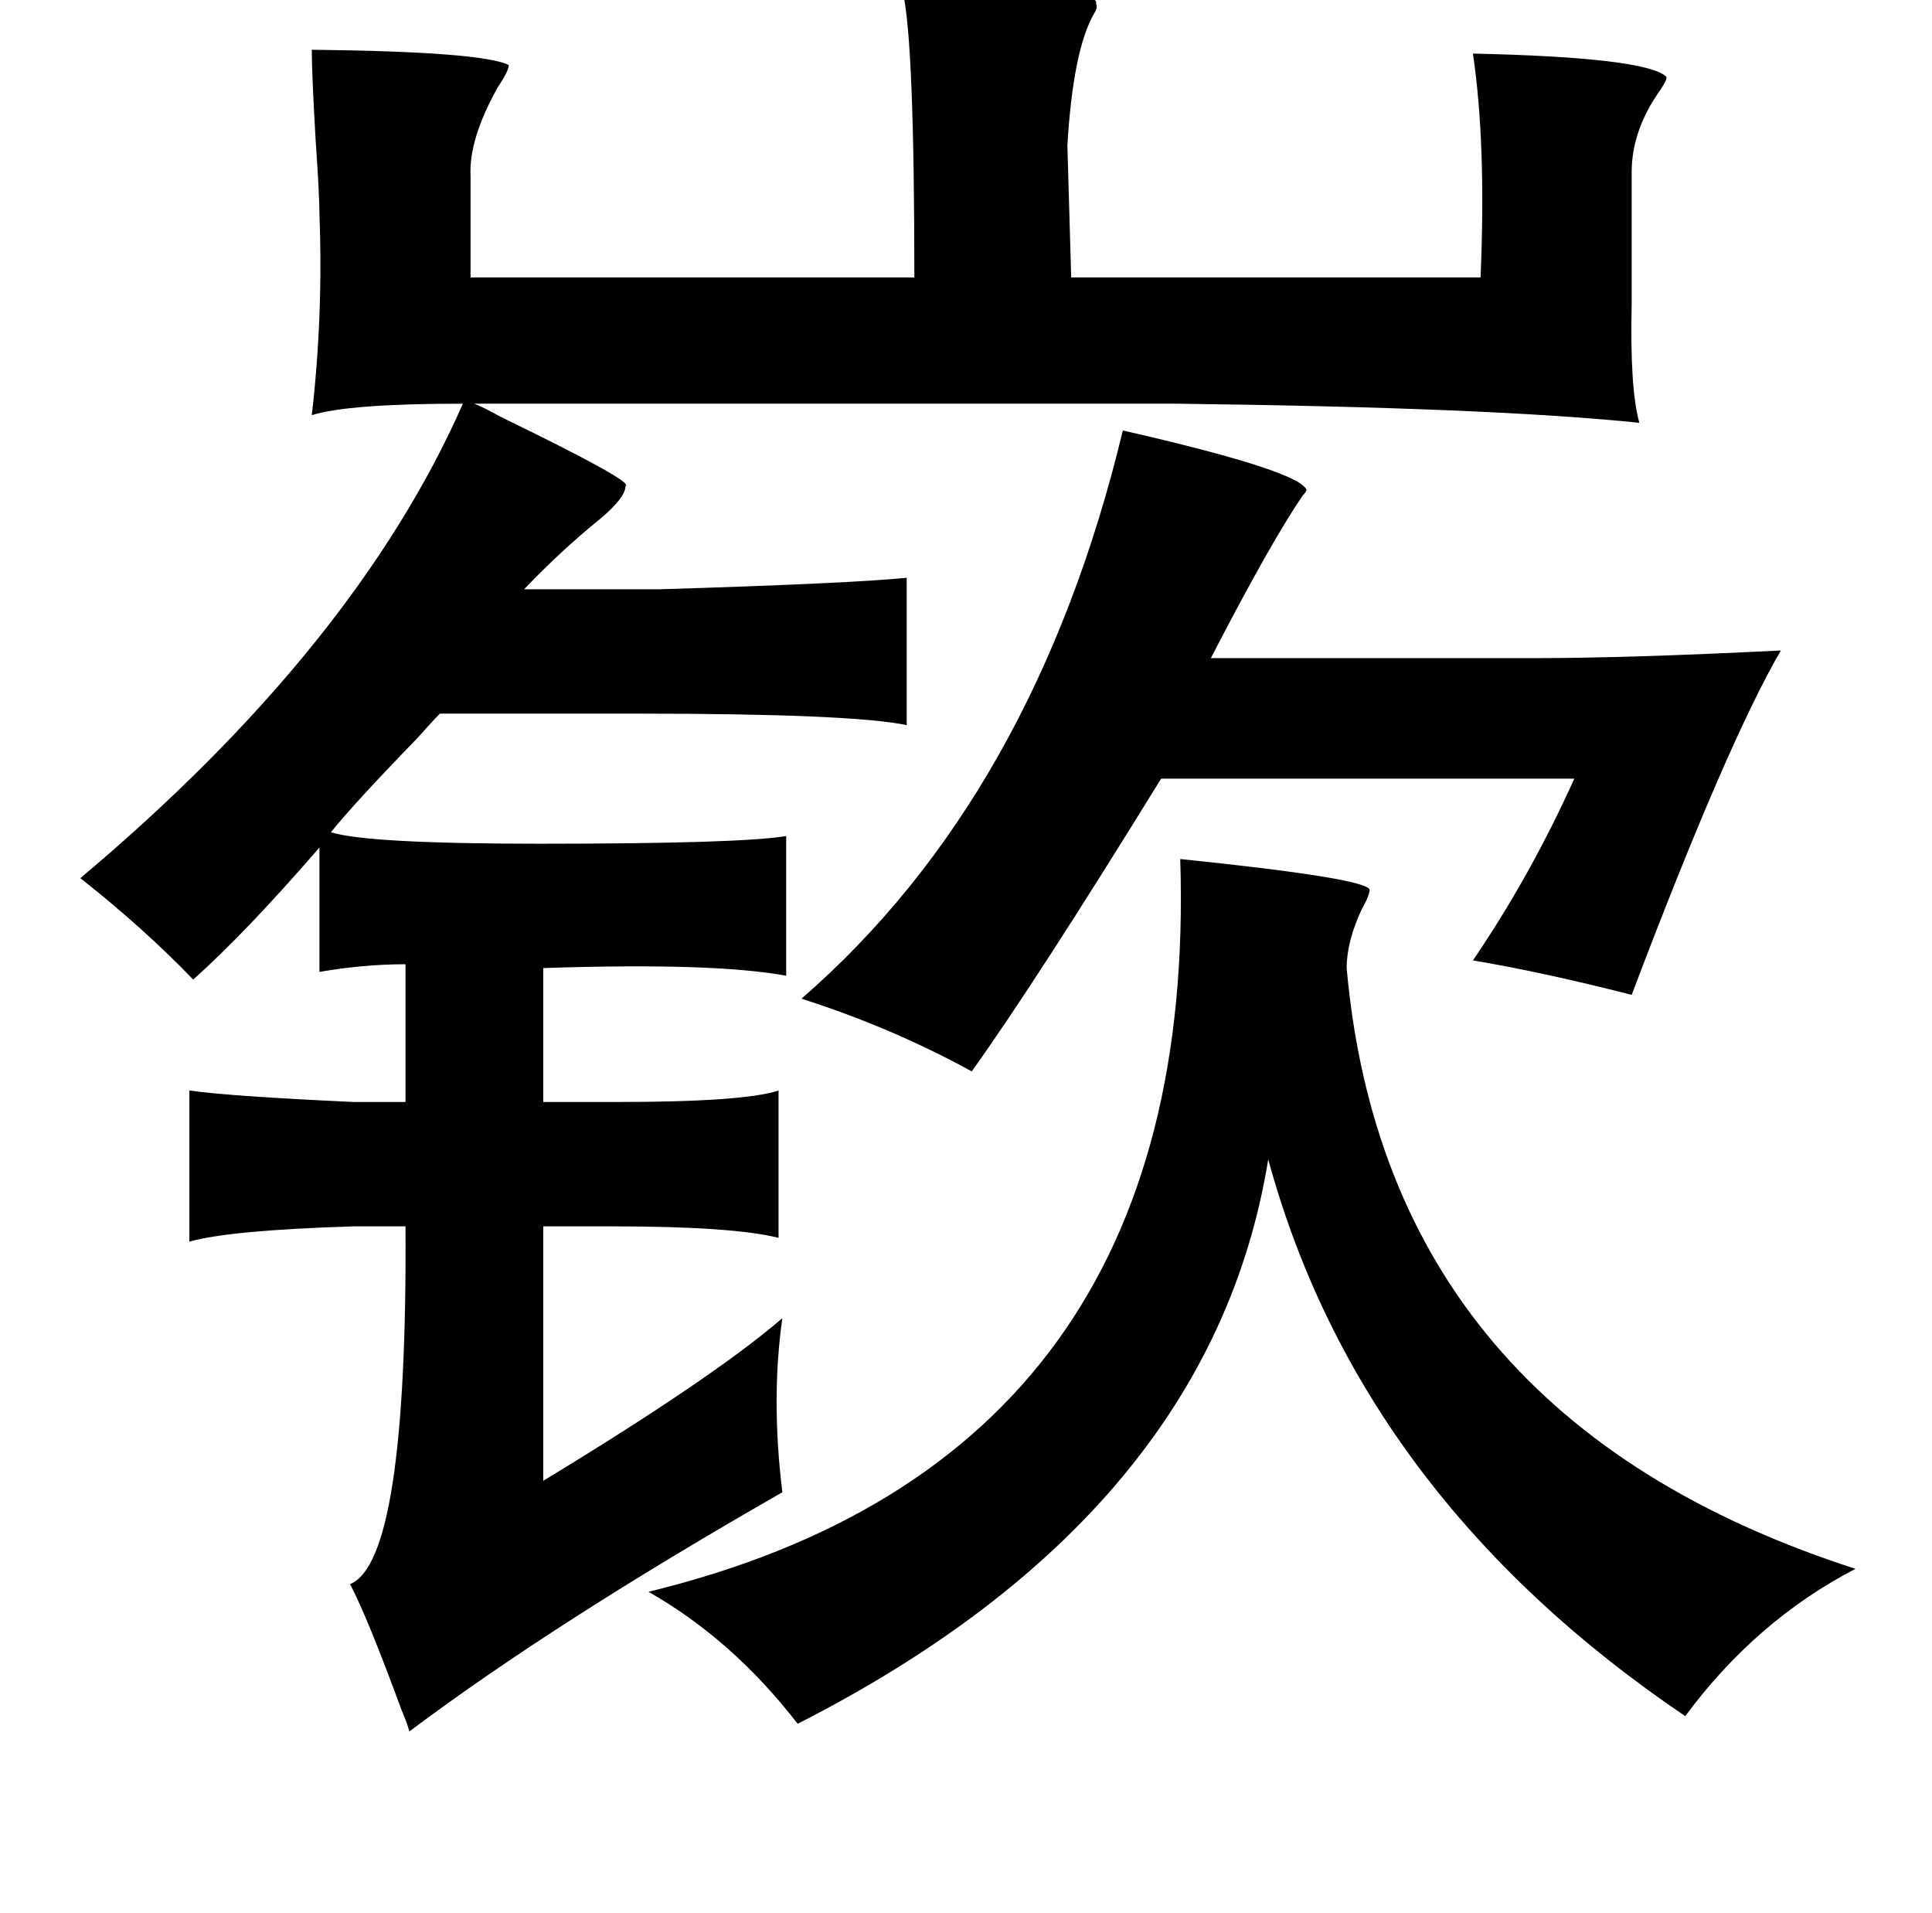 <?xml version="1.0" standalone="no"?>
<!DOCTYPE svg PUBLIC "-//W3C//DTD SVG 1.1//EN" "http://www.w3.org/Graphics/SVG/1.1/DTD/svg11.dtd" >
<svg xmlns="http://www.w3.org/2000/svg" xmlns:xlink="http://www.w3.org/1999/xlink" version="1.1" viewBox="-10 0 1010 1000">
   <path fill="currentColor"
d="M462 -4h25q79 -2 76 6q1 2 -1 5q-11 19 -14 69l2 69h214q3 -70 -4 -117q90 2 101 12q1 1 -3 7q-15 21 -15 43v69q-1 44 4 62q-77 -8 -242 -10h-240h-127q5 2 14 7q70 34 65 36q0 6 -13 17q-21 17 -40 37h71q99 -3 129 -6v77q-29 -6 -141 -6h-103q-4 4 -12 13
q-33 34 -45 49q19 6 109 6q105 0 129 -4v73q-38 -7 -127 -4v70h38q67 0 85 -6v77q-24 -6 -87 -6h-36v133q89 -54 125 -85q-6 42 0 91q-119 68 -195 125q-1 -4 -4 -11q-18 -49 -27 -66q30 -12 29 -187h-27q-65 2 -86 8v-79q21 3 86 6h27v-72q-22 0 -45 4v-65q-39 45 -66 69
q-26 -27 -59 -53q144 -121 200 -248q-60 0 -79 6q6 -52 4 -105q0 -10 -2 -39q-2 -34 -2 -47q89 1 103 8q0 3 -6 12q-15 27 -14 46v53h232q0 -123 -6 -149zM577 225q92 21 96 31q0 1 -2 3q-17 25 -48 85h169q49 0 129 -4q-28 48 -78 180q-47 -12 -83 -18q30 -44 53 -95h-216
q-66 107 -99 153q-42 -23 -89 -38q122 -106 168 -297zM607 449q97 10 99 16q0 3 -4 10q-8 17 -8 31q21 235 266 314q-52 27 -89 77q-170 -115 -218 -291q-30 185 -246 295q-34 -44 -78 -69q288 -70 278 -383z" />
</svg>
